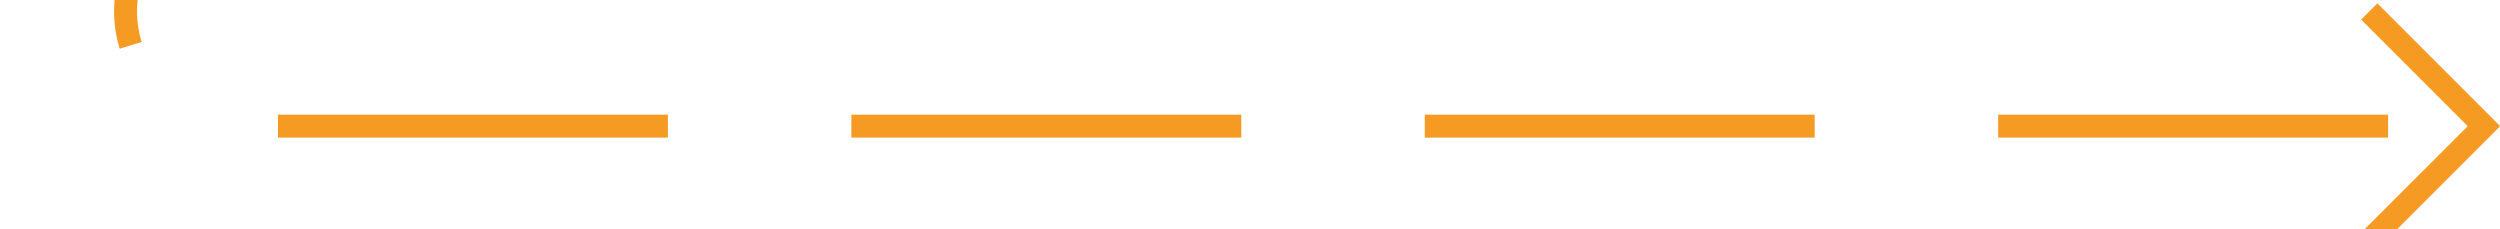 ﻿<?xml version="1.0" encoding="utf-8"?>
<svg version="1.1" xmlns:xlink="http://www.w3.org/1999/xlink" width="109px" height="10px" preserveAspectRatio="xMinYMid meet" viewBox="1354 1722  109 8" xmlns="http://www.w3.org/2000/svg">
  <path d="M 1359.5 1481  L 1359.5 1721  A 5 5 0 0 0 1364.5 1726.5 L 1462 1726.5  " stroke-width="1" stroke-dasharray="17,8" stroke="#f59a23" fill="none" />
  <path d="M 1456.946 1721.854  L 1461.593 1726.5  L 1456.946 1731.146  L 1457.654 1731.854  L 1462.654 1726.854  L 1463.007 1726.5  L 1462.654 1726.146  L 1457.654 1721.146  L 1456.946 1721.854  Z " fill-rule="nonzero" fill="#f59a23" stroke="none" />
</svg>